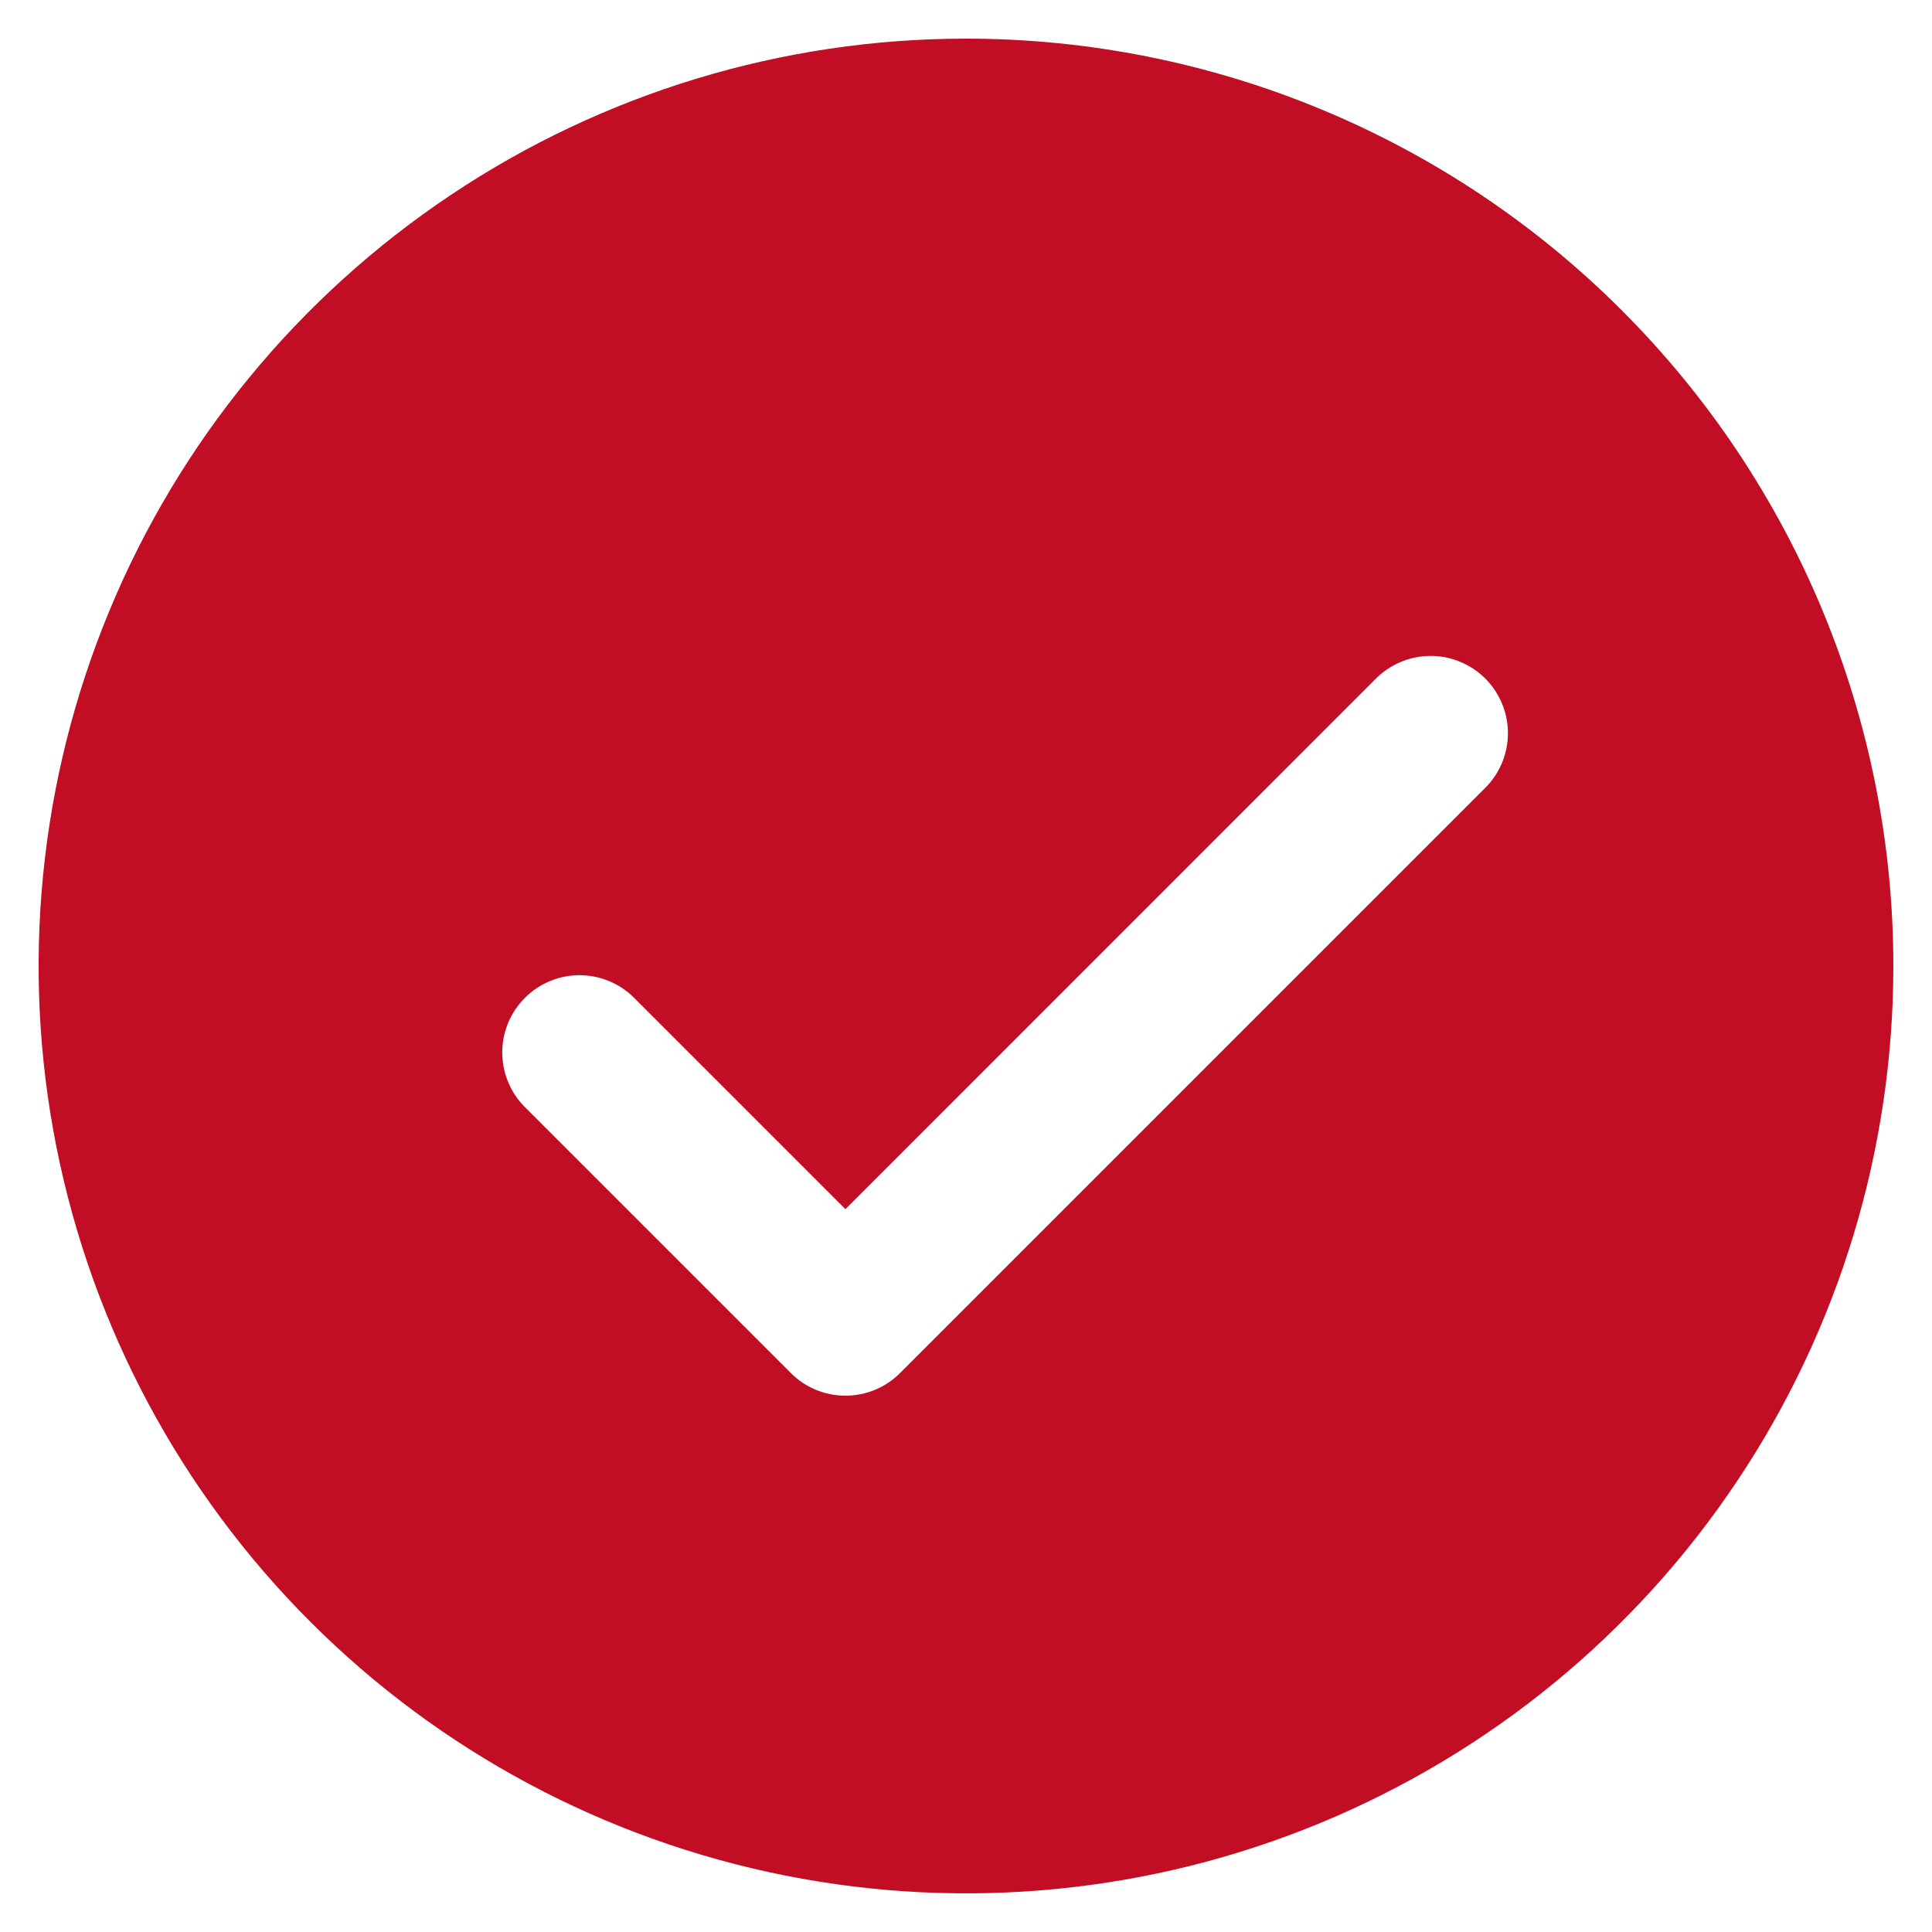 <svg width="20" height="20" viewBox="0 0 20 20" fill="none" xmlns="http://www.w3.org/2000/svg">
<path d="M10 0.4C8.101 0.4 6.245 0.963 4.667 2.018C3.088 3.073 1.857 4.572 1.131 6.326C0.404 8.08 0.214 10.011 0.584 11.873C0.955 13.735 1.869 15.445 3.212 16.788C4.554 18.131 6.265 19.045 8.127 19.415C9.989 19.786 11.92 19.596 13.674 18.869C15.428 18.142 16.927 16.912 17.982 15.333C19.037 13.755 19.6 11.899 19.6 10C19.6 7.454 18.589 5.012 16.788 3.212C14.988 1.411 12.546 0.4 10 0.4ZM15.366 8.165L9.318 14.213C9.168 14.364 8.964 14.448 8.752 14.448C8.54 14.448 8.336 14.364 8.186 14.213L5.424 11.451C5.278 11.3 5.198 11.098 5.199 10.888C5.201 10.679 5.285 10.478 5.434 10.33C5.582 10.181 5.783 10.097 5.993 10.095C6.202 10.094 6.404 10.174 6.555 10.32L8.752 12.517L14.234 7.034C14.308 6.958 14.396 6.897 14.494 6.855C14.592 6.813 14.697 6.791 14.803 6.79C14.909 6.789 15.014 6.809 15.113 6.85C15.211 6.89 15.3 6.949 15.376 7.024C15.451 7.099 15.51 7.189 15.55 7.287C15.591 7.385 15.611 7.491 15.61 7.597C15.609 7.703 15.587 7.808 15.545 7.906C15.503 8.003 15.442 8.092 15.366 8.165Z" fill="#C10E24"/>
</svg>
